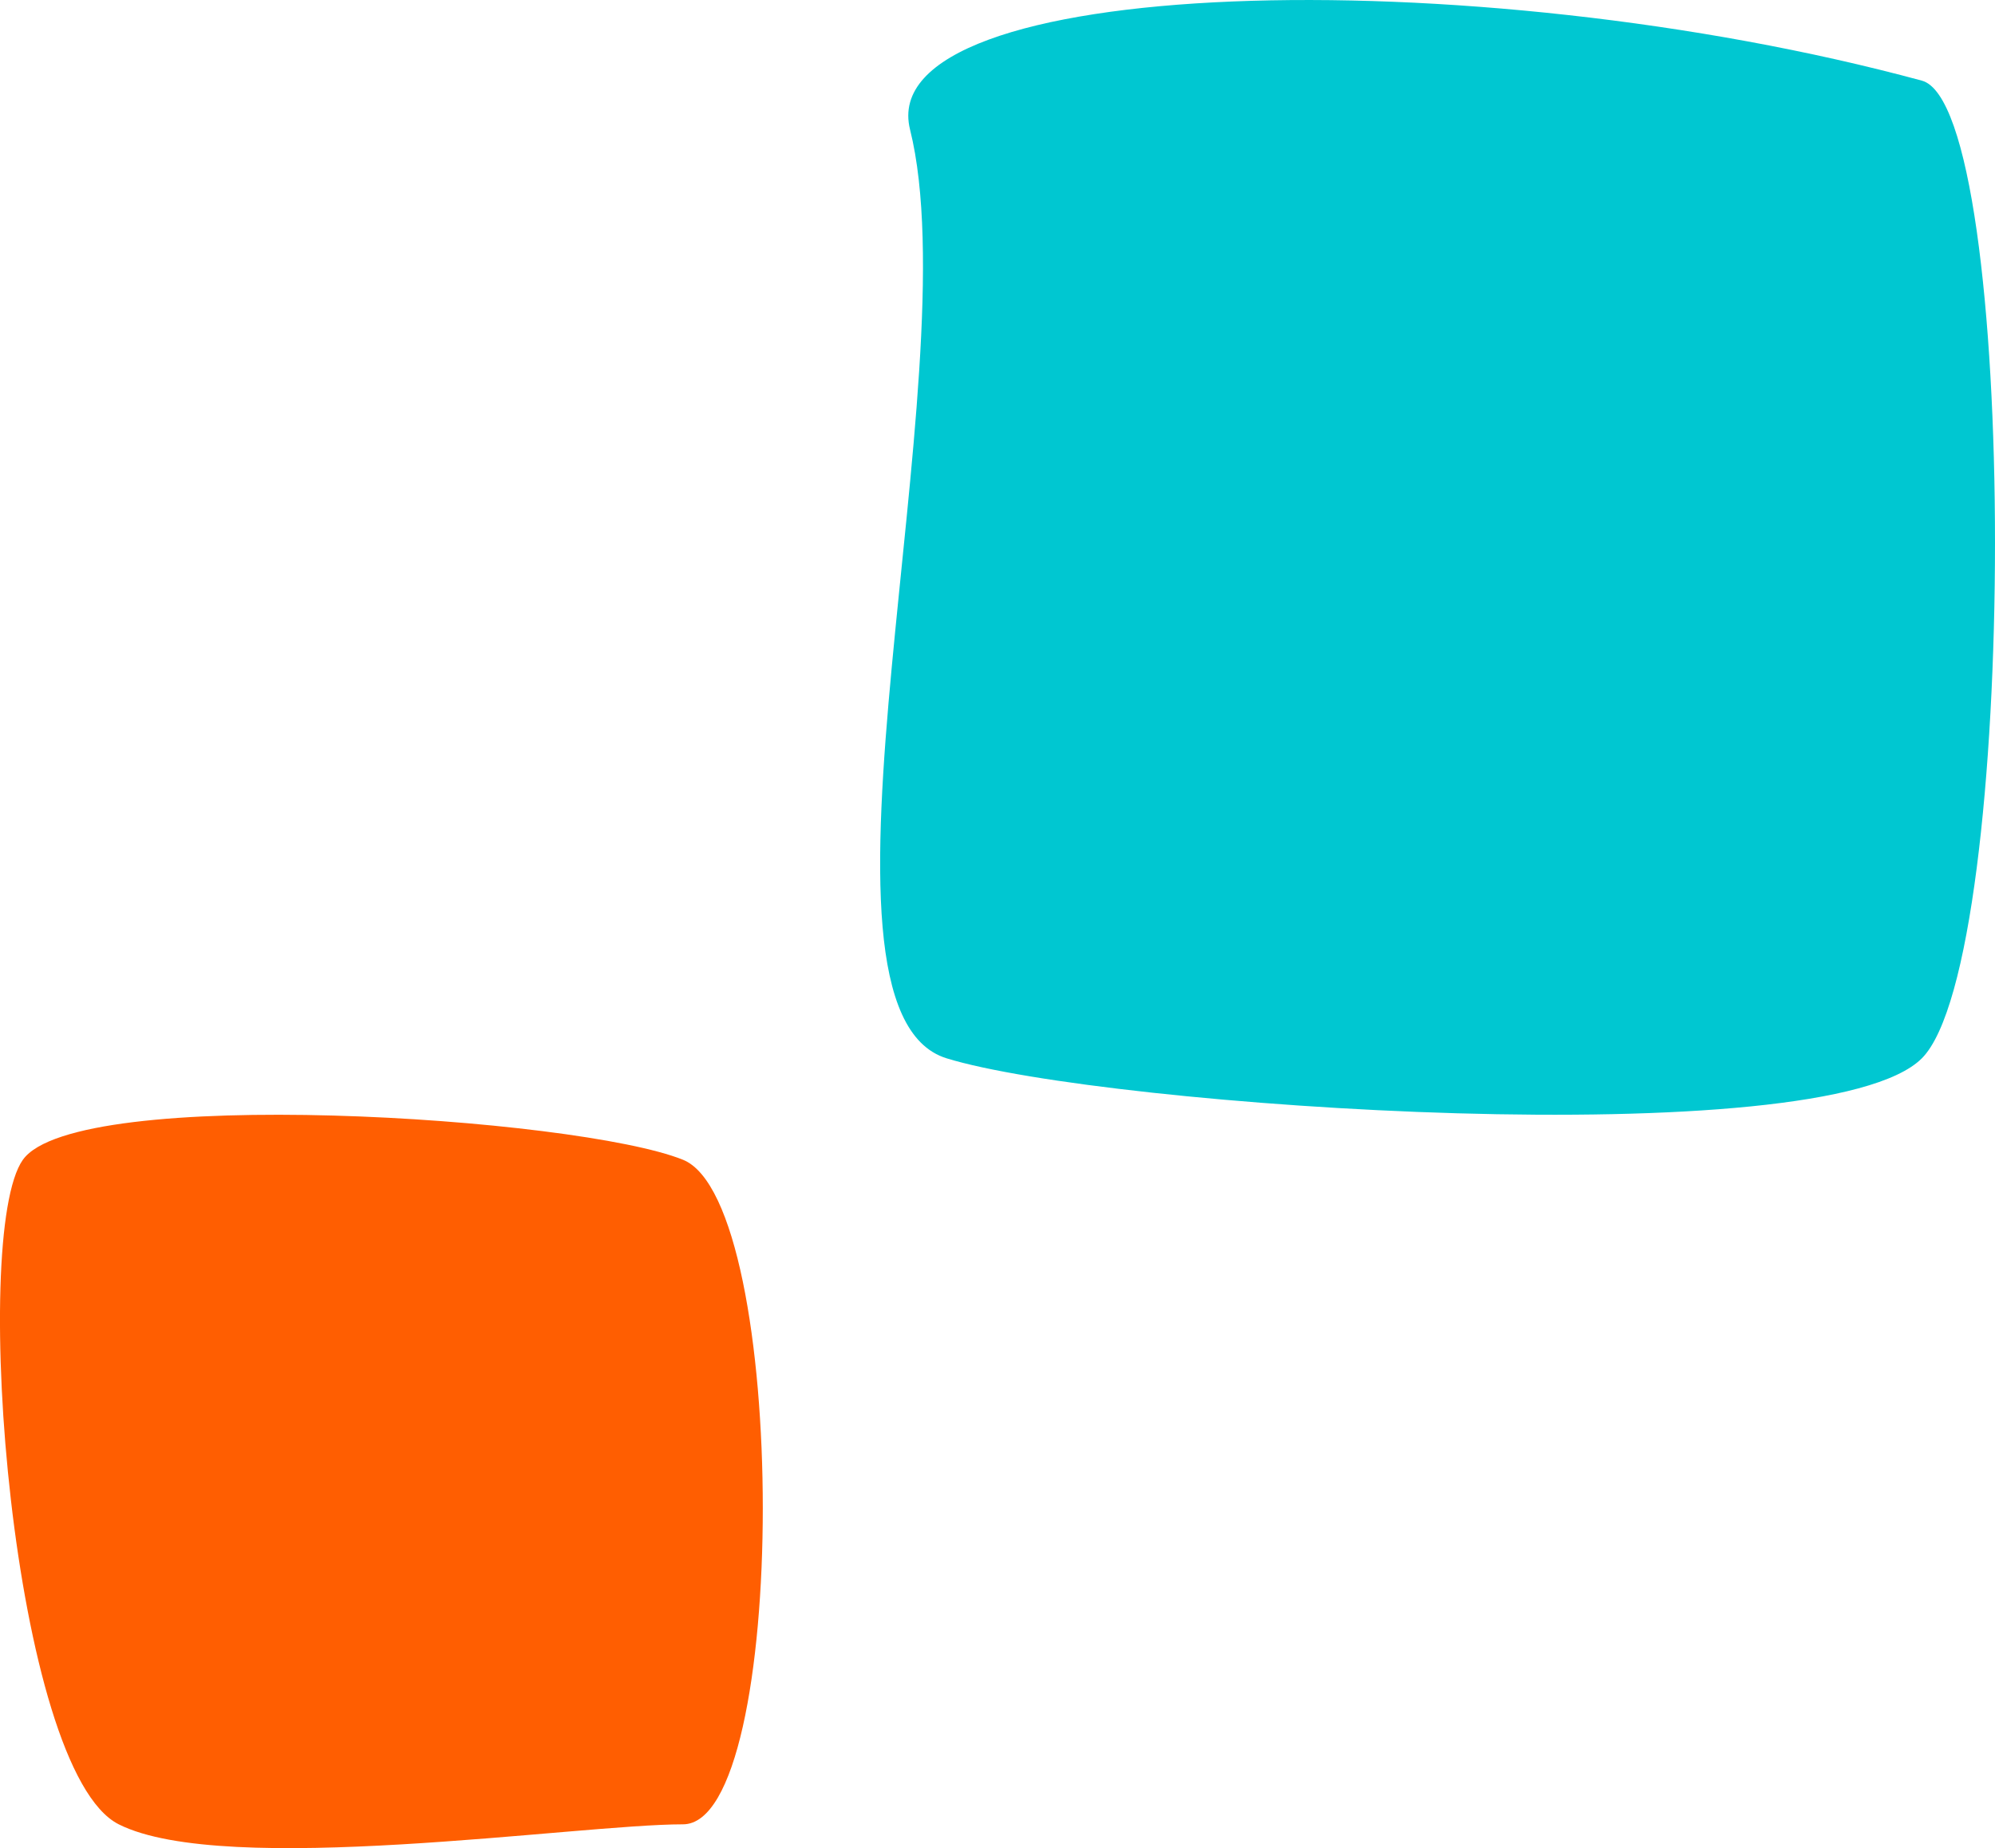 <svg width="68" height="63" fill="none" xmlns="http://www.w3.org/2000/svg"><path d="M.781 39.534c1.814-2.557 18.869-1.461 22.498 0 3.628 1.462 3.628 22.654 0 22.654-3.629 0-15.603 1.827-19.232 0C.417 60.361-1.033 42.092.78 39.534z" fill="#FF5E01"/><path d="M65.507 36.076c-3.324 3.332-27.84 1.666-33.242 0-5.402-1.666.831-23.329-1.246-31.66-1.31-5.254 19.114-5.832 34.488-1.667 3.324.901 3.324 29.994 0 33.327z" fill="#00C7D1"/></svg>